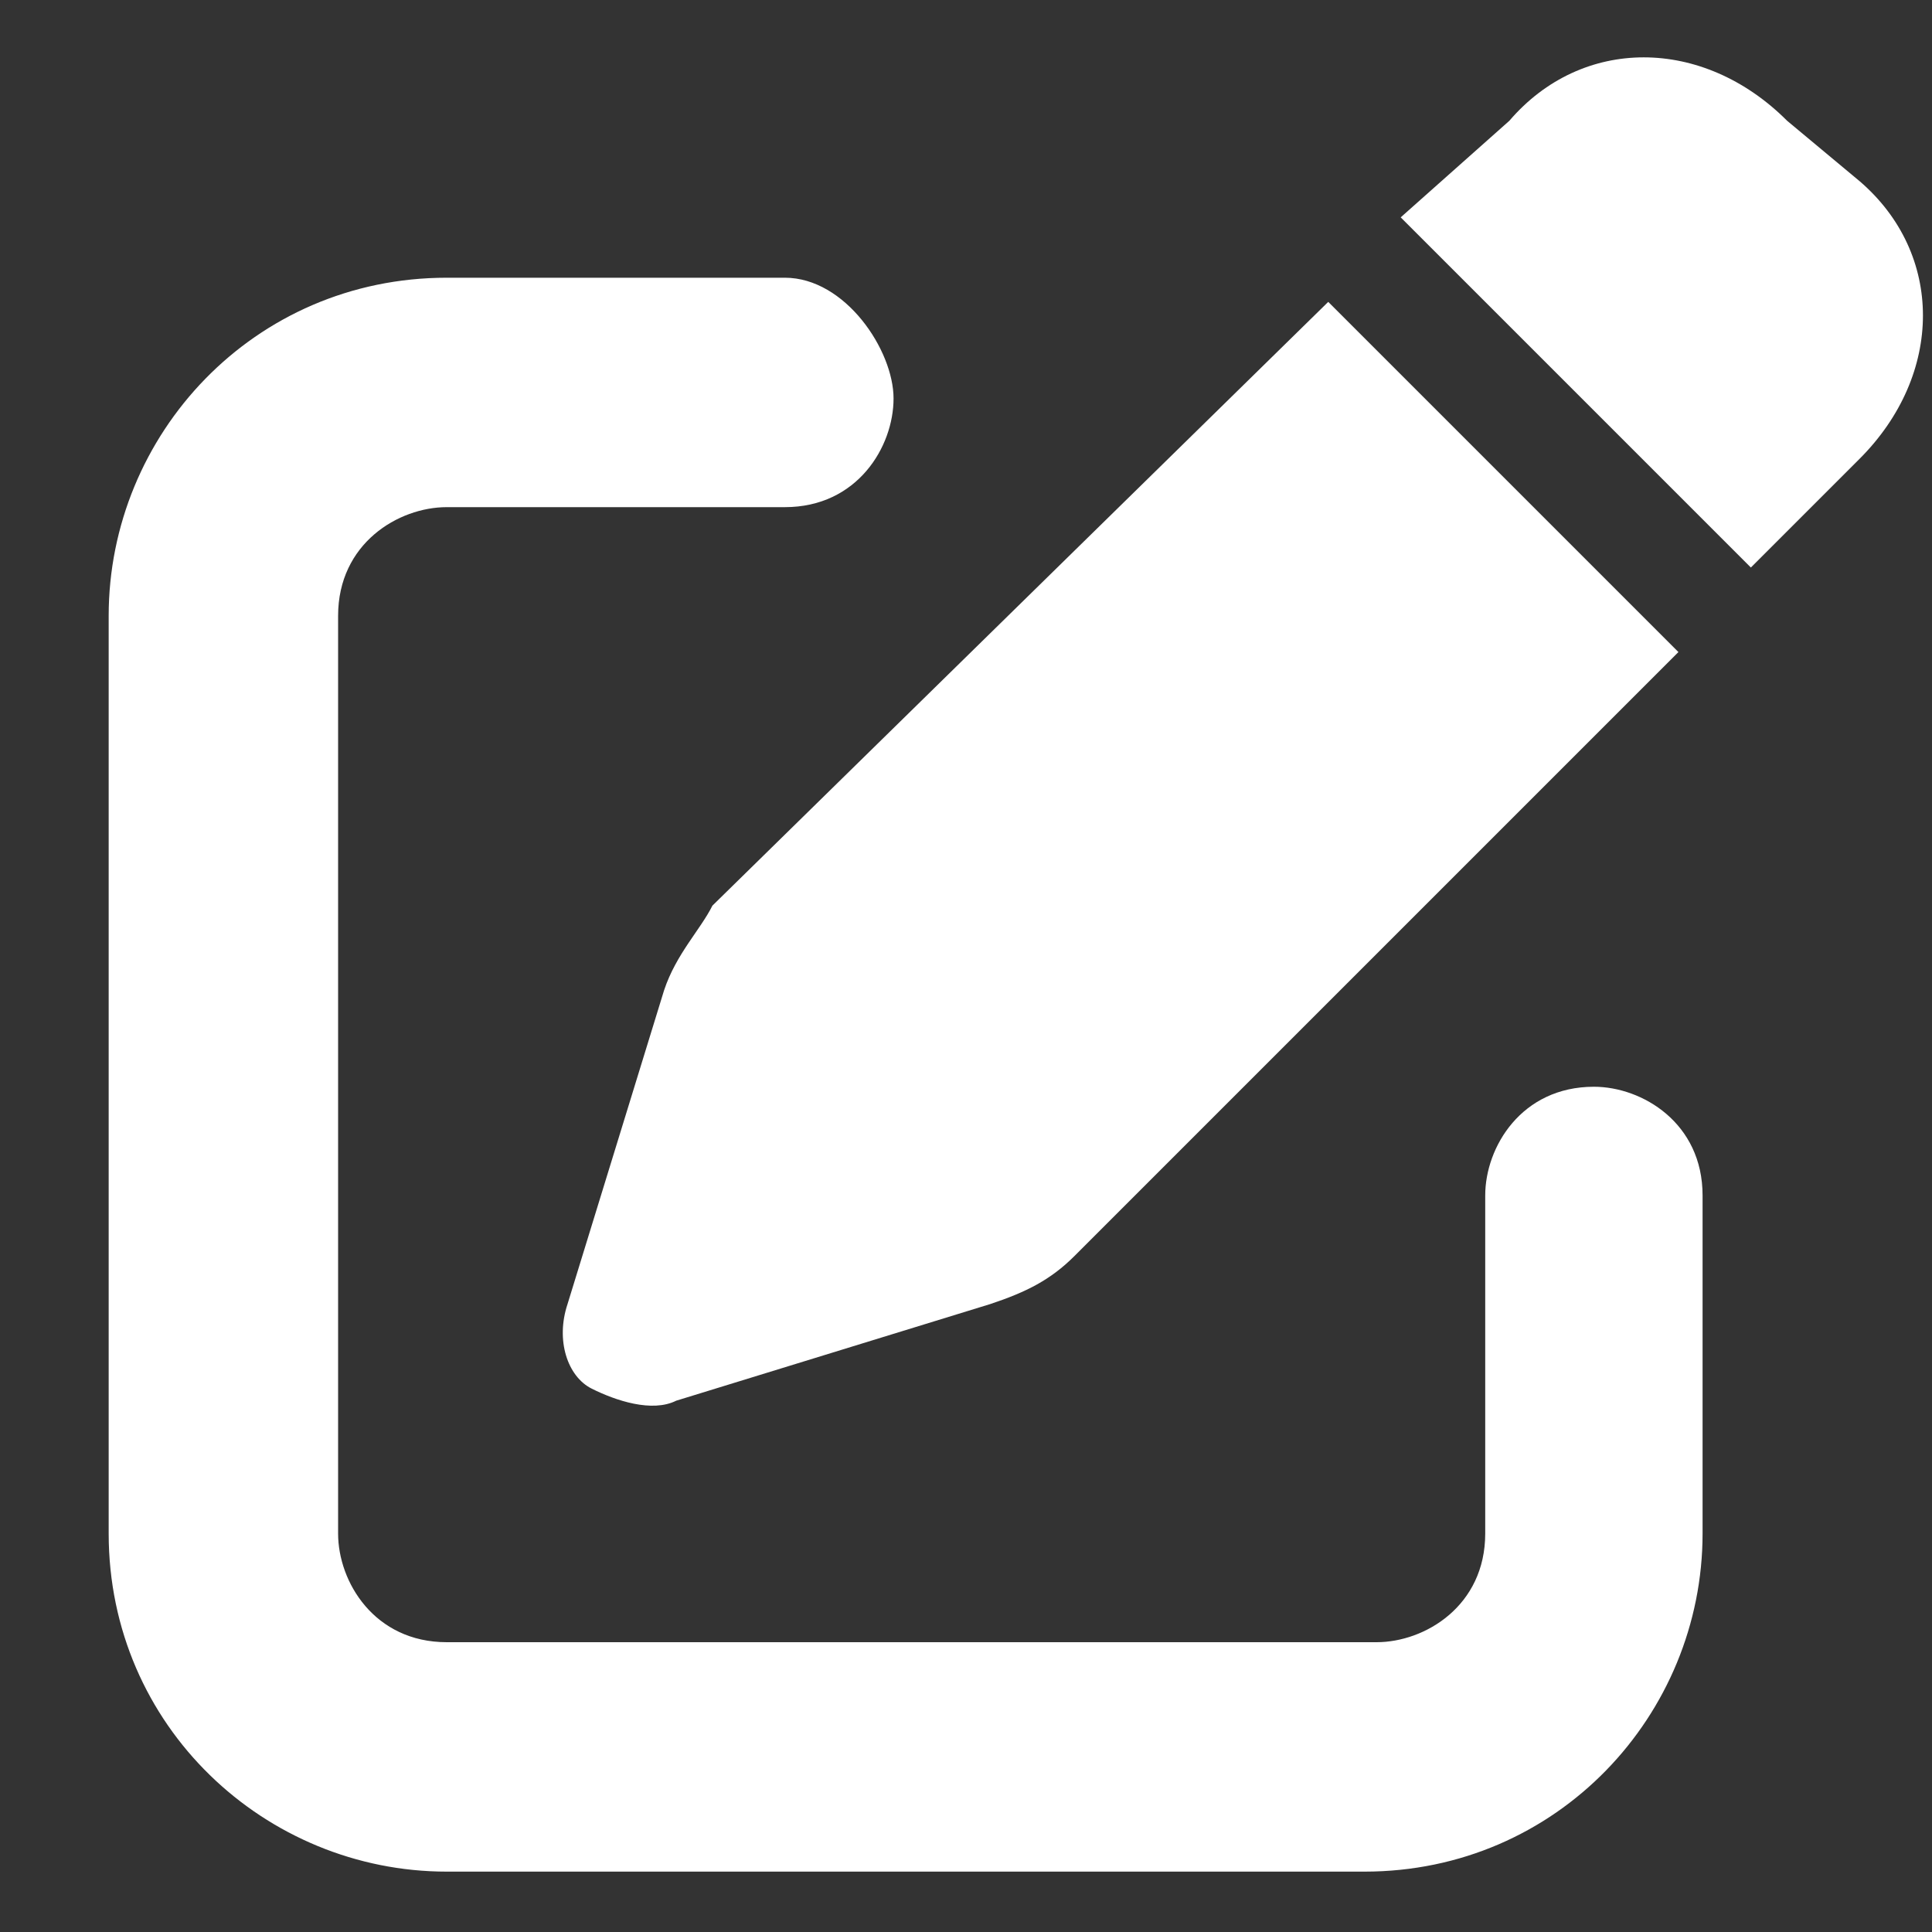 <?xml version="1.0" encoding="utf-8"?>
<!-- Generator: Adobe Illustrator 26.4.1, SVG Export Plug-In . SVG Version: 6.00 Build 0)  -->
<svg version="1.1" id="Camada_1" xmlns="http://www.w3.org/2000/svg" xmlns:xlink="http://www.w3.org/1999/xlink" x="0px" y="0px"
	 width="16px" height="16px" viewBox="0 0 16 16" enable-background="new 0 0 16 16" xml:space="preserve">
<rect x="0" y="0" width="16" height="16" fill="#333333" stroke="none"/>
<path fill="#FFFFFF" d="M14.8,1c-0.7-0.7-1.7-0.7-2.3,0l-0.9,0.8l2.9,2.9l0.9-0.9c0.7-0.7,0.7-1.7,0-2.3L14.8,1z M5.9,7.5
	C5.8,7.7,5.6,7.9,5.5,8.2l-0.8,2.6c-0.1,0.3,0,0.6,0.2,0.7c0.2,0.1,0.5,0.2,0.7,0.1l2.6-0.8c0.3-0.1,0.5-0.2,0.7-0.4l5-5l-2.9-2.9
	L5.9,7.5z M3.7,2.3c-1.6,0-2.8,1.3-2.8,2.8v7.6c0,1.6,1.3,2.8,2.8,2.8h7.6c1.6,0,2.8-1.3,2.8-2.8V9.9c0-0.6-0.5-0.9-0.9-0.9
	c-0.6,0-0.9,0.5-0.9,0.9v2.8c0,0.6-0.5,0.9-0.9,0.9H3.7c-0.6,0-0.9-0.5-0.9-0.9V5.1c0-0.6,0.5-0.9,0.9-0.9h2.8
	c0.6,0,0.9-0.5,0.9-0.9S7,2.3,6.5,2.3C6.5,2.3,3.7,2.3,3.7,2.3z"/>
</svg>
